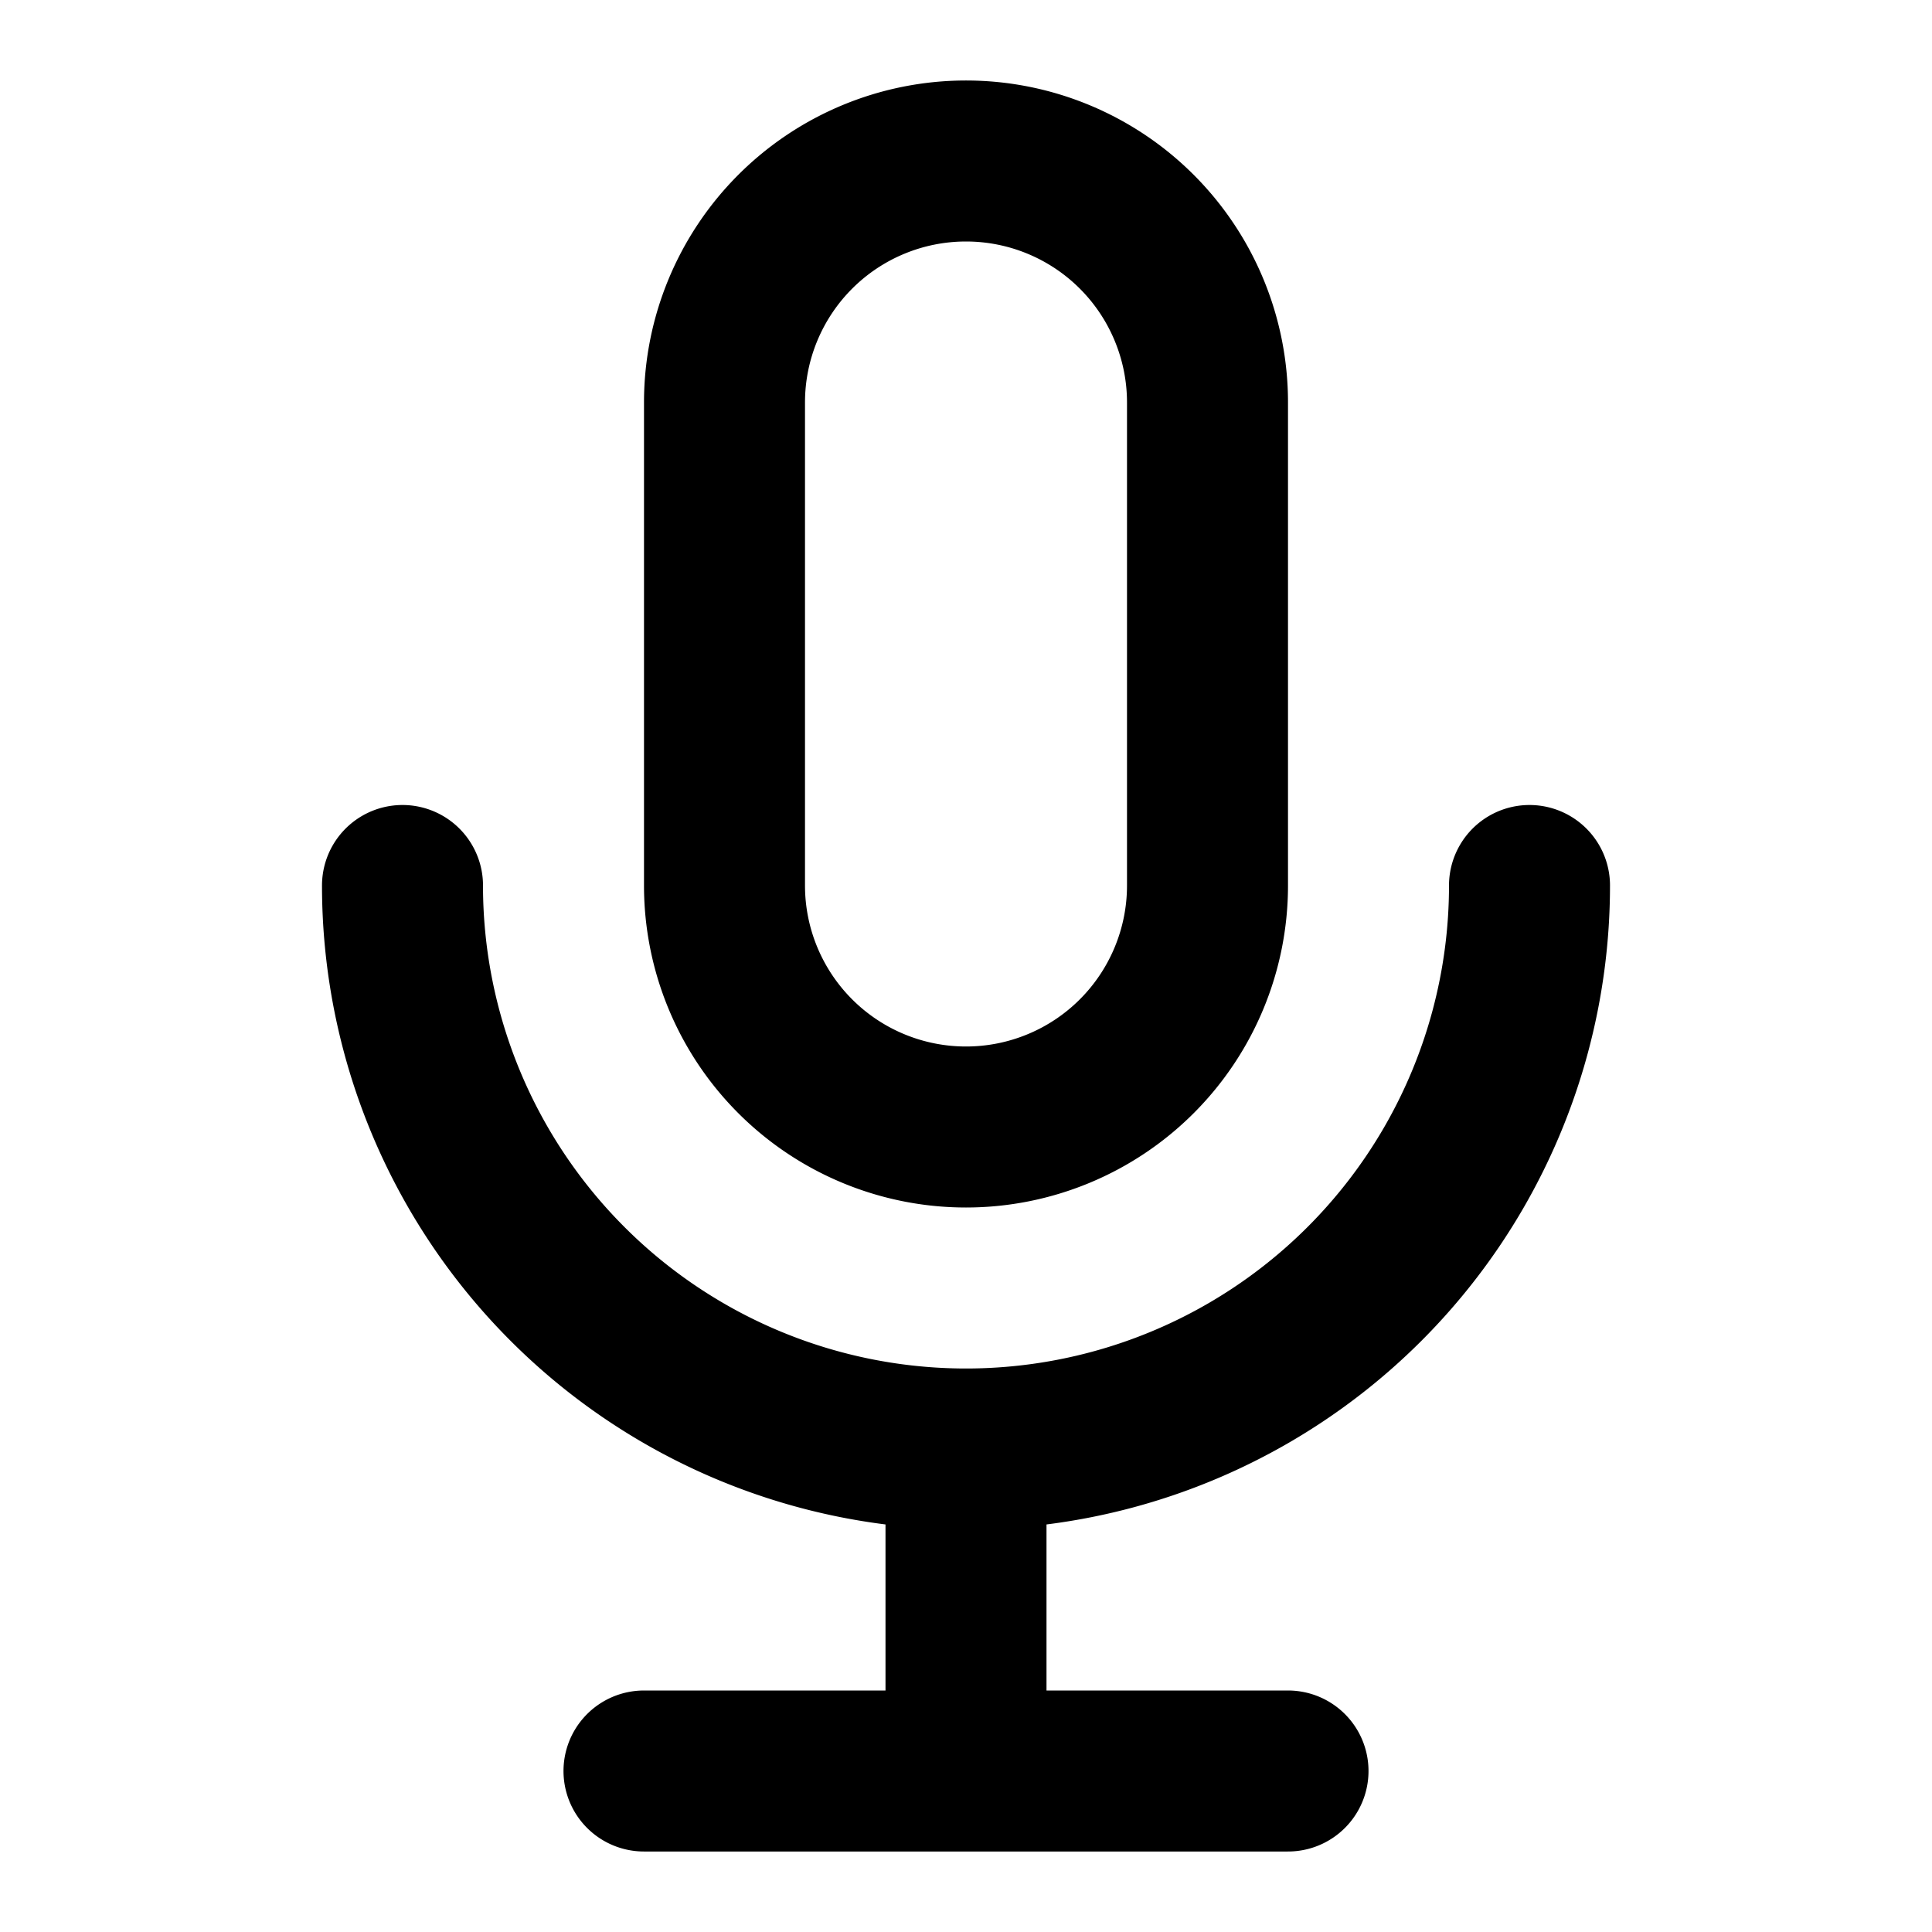 <svg width="24" height="24" fill="none" xmlns="http://www.w3.org/2000/svg"><path d="M19 11a7 7 0 0 1-7 7m0 0a7 7 0 0 1-7-7m7 7v4m0 0H8m4 0h4m-4-8a3 3 0 0 1-3-3V5a3 3 0 1 1 6 0v6a3 3 0 0 1-3 3Z" stroke="#000" stroke-width="2" stroke-linecap="round" stroke-linejoin="round"/></svg>